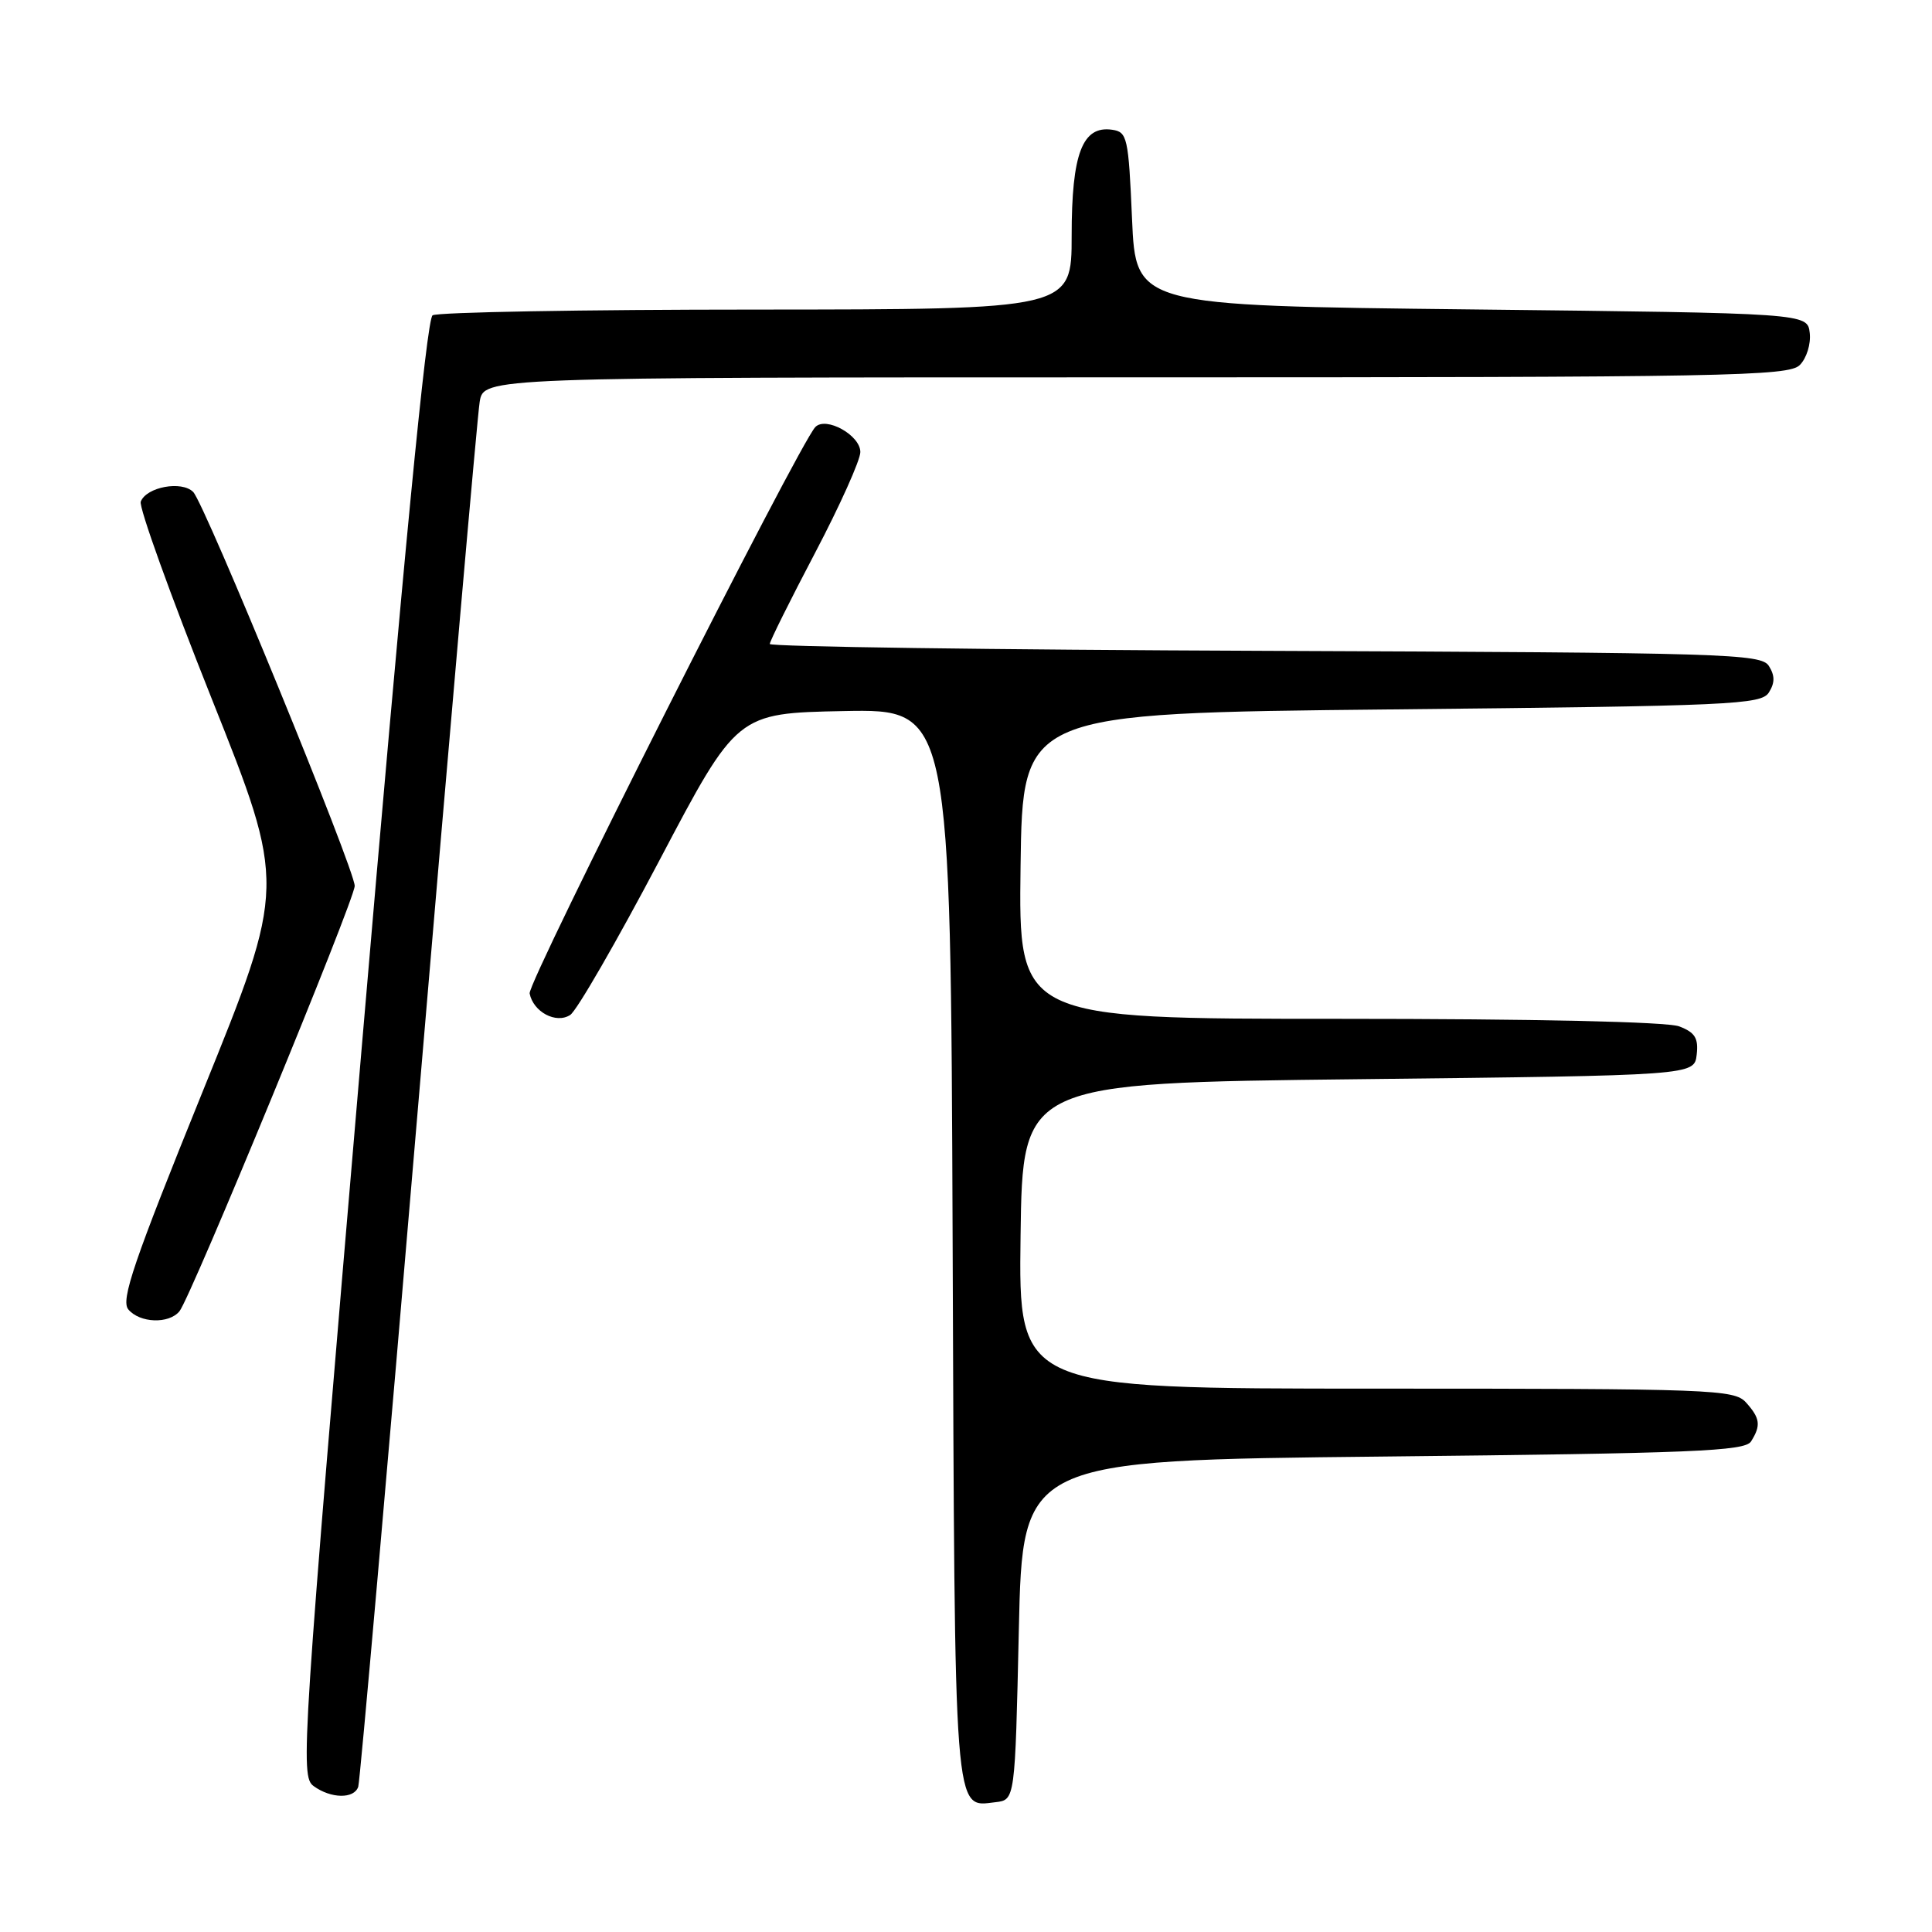 <?xml version="1.0" encoding="UTF-8" standalone="no"?>
<!DOCTYPE svg PUBLIC "-//W3C//DTD SVG 1.1//EN" "http://www.w3.org/Graphics/SVG/1.1/DTD/svg11.dtd" >
<svg xmlns="http://www.w3.org/2000/svg" xmlns:xlink="http://www.w3.org/1999/xlink" version="1.1" viewBox="0 0 256 256">
 <g >
 <path fill="currentColor"
d=" M 135.00 216.00 C 135.50 193.50 135.50 193.50 183.29 193.00 C 224.30 192.57 231.21 192.29 232.02 191.00 C 233.36 188.88 233.23 187.92 231.35 185.83 C 229.79 184.11 226.94 184.00 182.32 184.00 C 134.96 184.00 134.96 184.00 135.23 163.75 C 135.50 143.50 135.50 143.50 180.00 143.00 C 224.50 142.50 224.50 142.50 224.82 139.75 C 225.07 137.56 224.60 136.80 222.50 136.00 C 220.90 135.39 203.31 135.00 177.41 135.00 C 134.96 135.00 134.96 135.00 135.23 114.75 C 135.50 94.50 135.50 94.50 184.39 94.00 C 229.55 93.54 233.37 93.37 234.39 91.75 C 235.19 90.47 235.19 89.53 234.39 88.25 C 233.36 86.62 228.91 86.48 167.64 86.24 C 131.54 86.10 102.00 85.69 102.00 85.33 C 102.00 84.97 104.70 79.54 108.00 73.26 C 111.30 66.98 114.00 60.96 114.00 59.90 C 114.00 57.67 109.45 55.14 108.04 56.58 C 105.89 58.78 69.88 130.15 70.18 131.64 C 70.66 134.09 73.68 135.70 75.55 134.49 C 76.41 133.95 81.73 124.72 87.38 114.00 C 97.65 94.50 97.65 94.50 111.81 94.22 C 125.96 93.95 125.96 93.95 126.23 164.82 C 126.52 241.73 126.35 239.45 131.91 238.80 C 134.50 238.50 134.50 238.50 135.00 216.00 Z  M 47.47 236.75 C 47.70 236.06 51.29 195.22 55.45 146.00 C 59.61 96.78 63.26 55.04 63.56 53.25 C 64.09 50.00 64.09 50.00 150.47 50.00 C 228.89 50.00 237.01 49.85 238.48 48.37 C 239.38 47.47 239.97 45.58 239.80 44.12 C 239.50 41.50 239.50 41.50 195.00 41.00 C 150.50 40.50 150.50 40.50 150.00 29.00 C 149.53 18.17 149.37 17.48 147.35 17.19 C 143.42 16.63 142.00 20.36 142.00 31.22 C 142.00 41.00 142.00 41.00 100.25 41.02 C 77.29 41.02 57.97 41.37 57.32 41.78 C 56.52 42.29 53.46 73.98 47.92 138.92 C 40.00 231.87 39.77 235.36 41.55 236.66 C 43.85 238.34 46.93 238.39 47.47 236.75 Z  M 23.78 173.75 C 25.29 171.90 47.00 119.21 47.00 117.39 C 47.00 115.19 27.15 66.77 25.60 65.19 C 24.09 63.66 19.40 64.52 18.65 66.47 C 18.38 67.18 22.60 78.91 28.04 92.55 C 37.92 117.33 37.92 117.33 26.84 144.67 C 17.72 167.18 15.98 172.27 17.00 173.50 C 18.51 175.32 22.38 175.46 23.78 173.75 Z "/>
</g>
</svg>